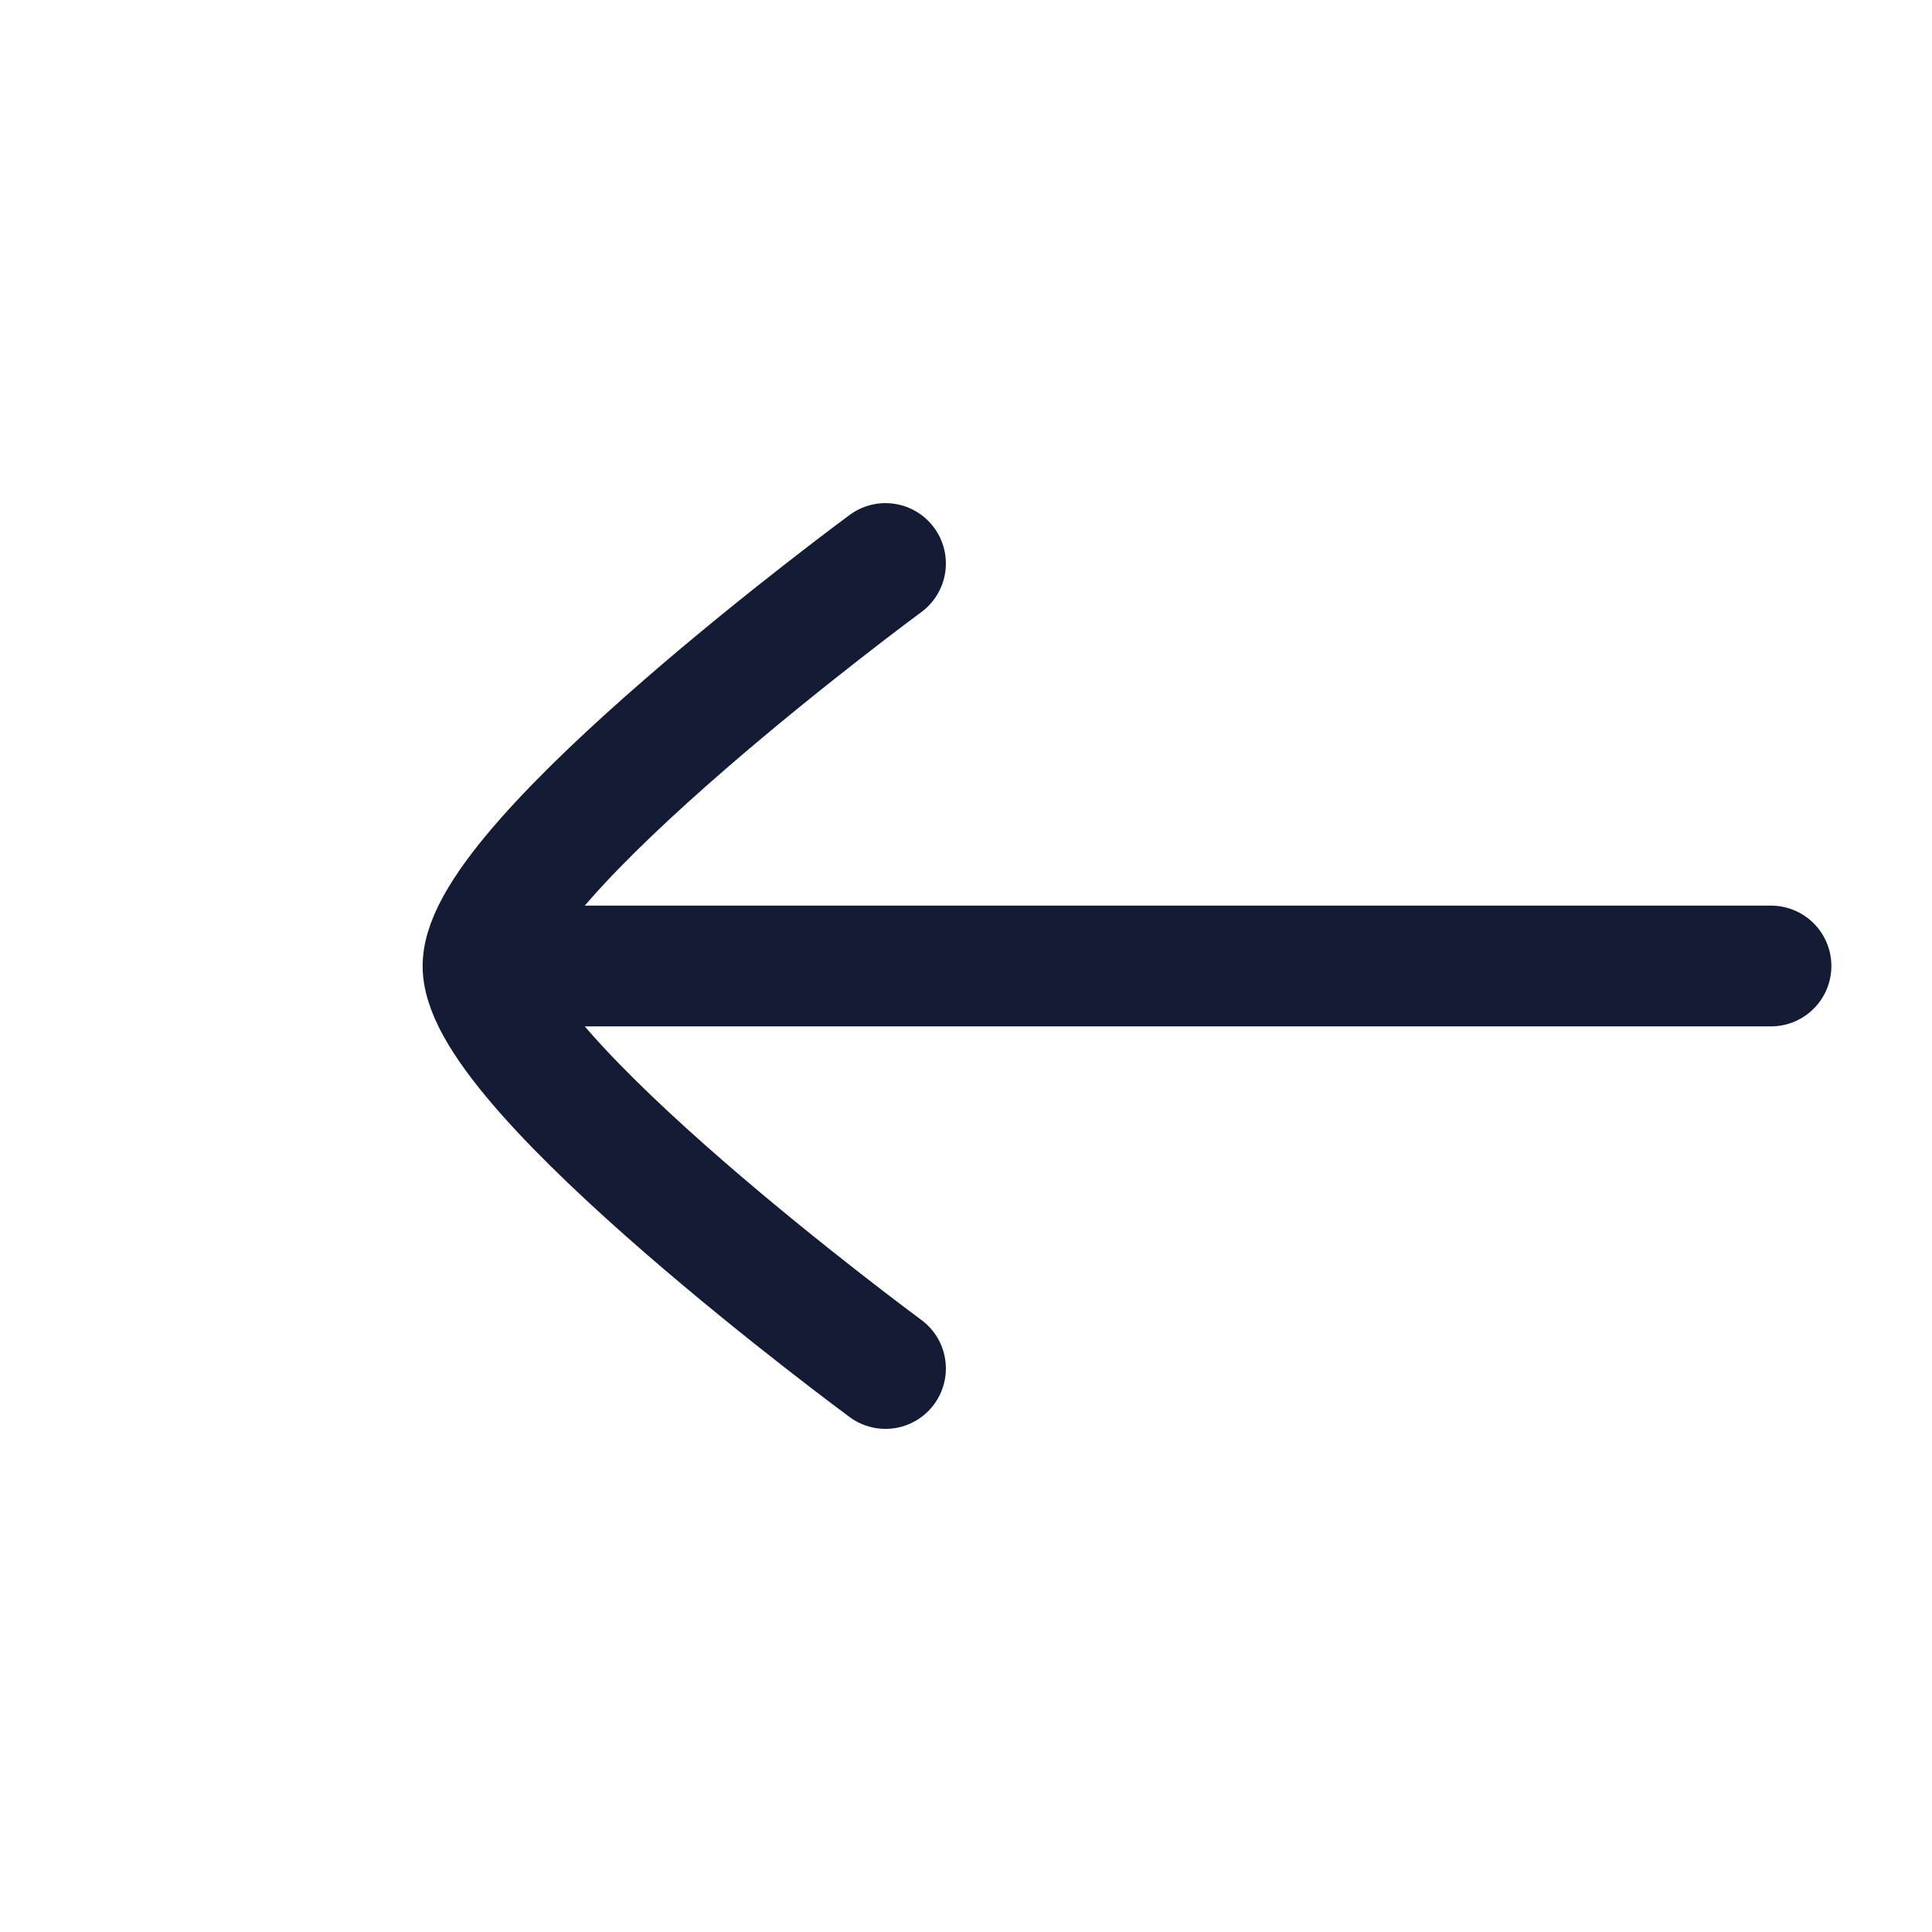 <svg xmlns="http://www.w3.org/2000/svg" width="24" height="24" fill="none" viewBox="0 0 24 24"><path stroke="#141b34" stroke-linecap="round" stroke-linejoin="round" stroke-width="1.5" d="M6 12h16M11 17s-5-3.682-5-5 5-5 5-5"/></svg>